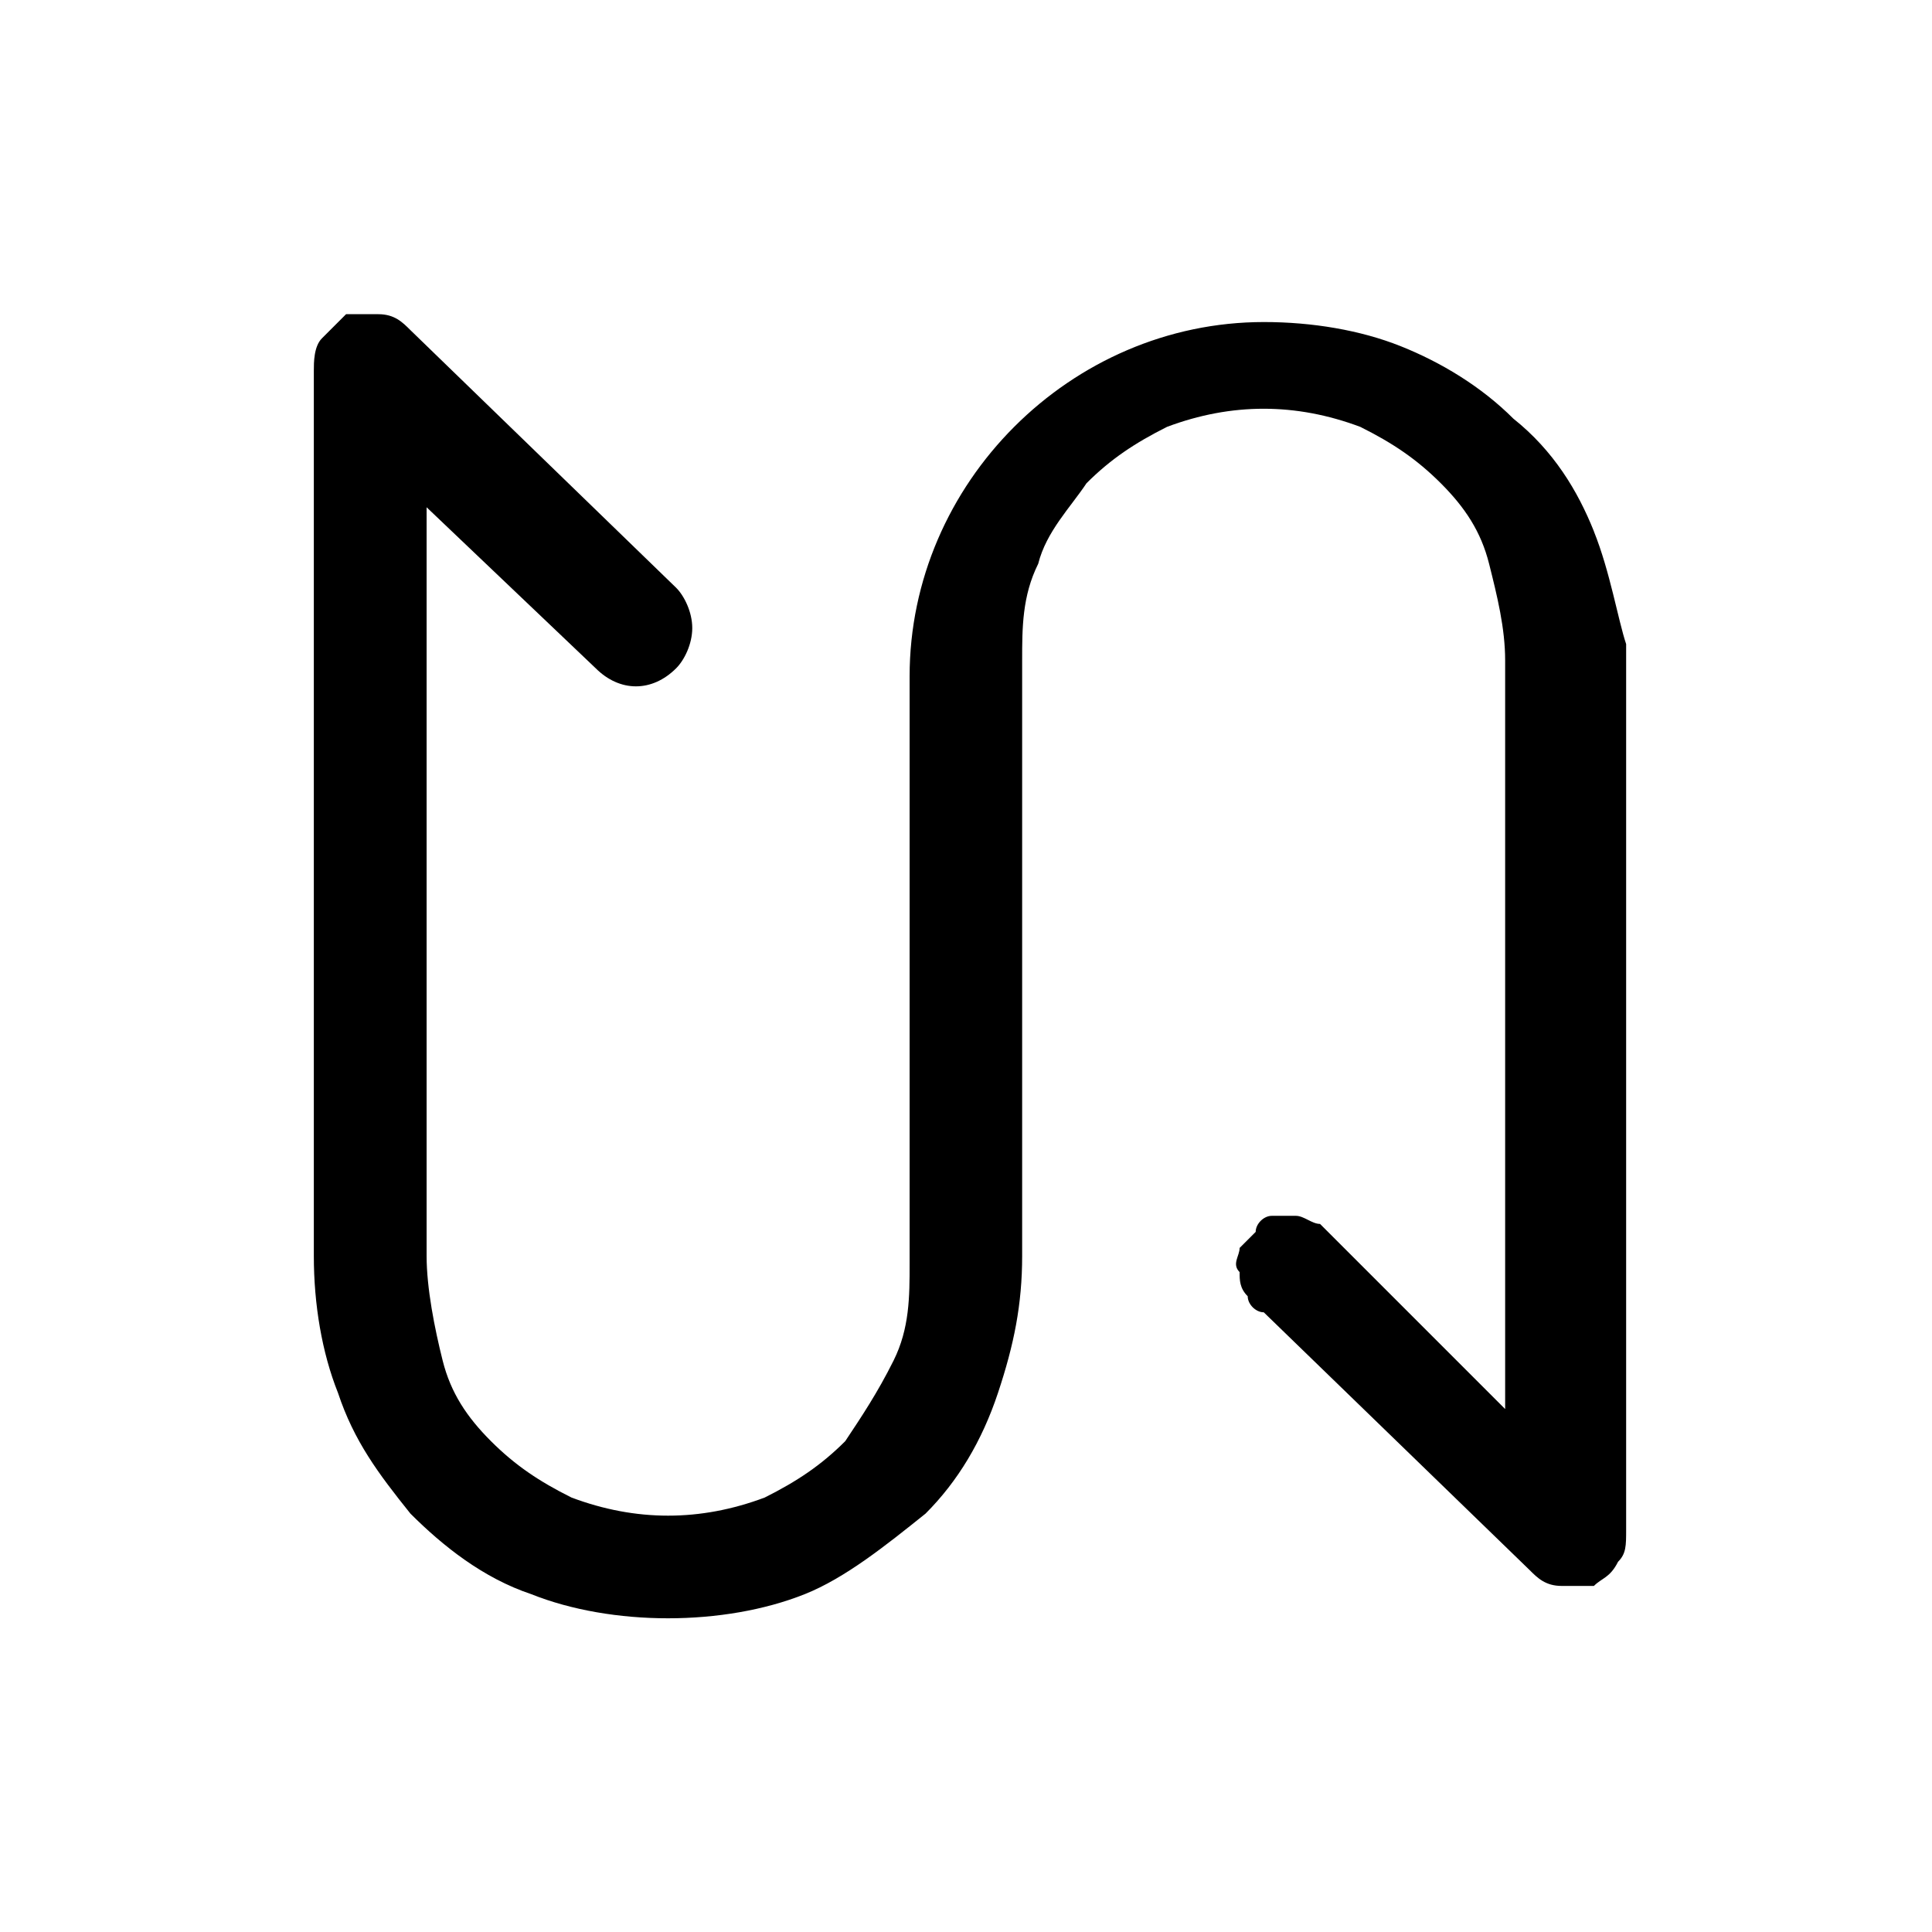 <!-- Generated by IcoMoon.io -->
<svg version="1.1" xmlns="http://www.w3.org/2000/svg" width="16" height="16" viewBox="0 0 16 16">
<title>app_swap</title>
<path d="M13.2 4.4c-0.133-0.333-0.333-0.667-0.667-0.933-0.267-0.267-0.6-0.467-0.933-0.6s-0.733-0.2-1.133-0.2c-0.8 0-1.533 0.333-2.067 0.867s-0.867 1.267-0.867 2.067v4.867c0 0.267 0 0.533-0.133 0.8s-0.267 0.467-0.4 0.667c-0.2 0.2-0.4 0.333-0.667 0.467-0.533 0.2-1.067 0.2-1.6 0-0.267-0.133-0.467-0.267-0.667-0.467s-0.333-0.4-0.4-0.667-0.133-0.6-0.133-0.867v-6.2l1.4 1.333c0.2 0.2 0.467 0.2 0.667 0 0.067-0.067 0.133-0.2 0.133-0.333s-0.067-0.267-0.133-0.333l-2.2-2.133c-0.067-0.067-0.133-0.133-0.267-0.133-0.067 0-0.2 0-0.267 0-0.067 0.067-0.133 0.133-0.2 0.2s-0.067 0.2-0.067 0.267v7.333c0 0.4 0.067 0.8 0.2 1.133 0.133 0.4 0.333 0.667 0.6 1 0.267 0.267 0.6 0.533 1 0.667 0.333 0.133 0.733 0.2 1.133 0.2s0.8-0.067 1.133-0.2c0.333-0.133 0.667-0.4 1-0.667 0.267-0.267 0.467-0.6 0.6-1s0.2-0.733 0.2-1.133v-4.933c0-0.267 0-0.533 0.133-0.8 0.067-0.267 0.267-0.467 0.4-0.667 0.2-0.2 0.4-0.333 0.667-0.467 0.533-0.2 1.067-0.2 1.6 0 0.267 0.133 0.467 0.267 0.667 0.467s0.333 0.4 0.4 0.667c0.067 0.267 0.133 0.533 0.133 0.8v6.2l-1.4-1.4c-0.067-0.067-0.067-0.067-0.133-0.133-0.067 0-0.133-0.067-0.2-0.067s-0.133 0-0.2 0c-0.067 0-0.133 0.067-0.133 0.133-0.067 0.067-0.067 0.067-0.133 0.133 0 0.067-0.067 0.133 0 0.2 0 0.067 0 0.133 0.067 0.2 0 0.067 0.067 0.133 0.133 0.133l2.2 2.133c0.067 0.067 0.133 0.133 0.267 0.133 0.067 0 0.2 0 0.267 0 0.067-0.067 0.133-0.067 0.2-0.2 0.067-0.067 0.067-0.133 0.067-0.267v-7.333c-0.067-0.2-0.133-0.6-0.267-0.933z"></path>
</svg>
